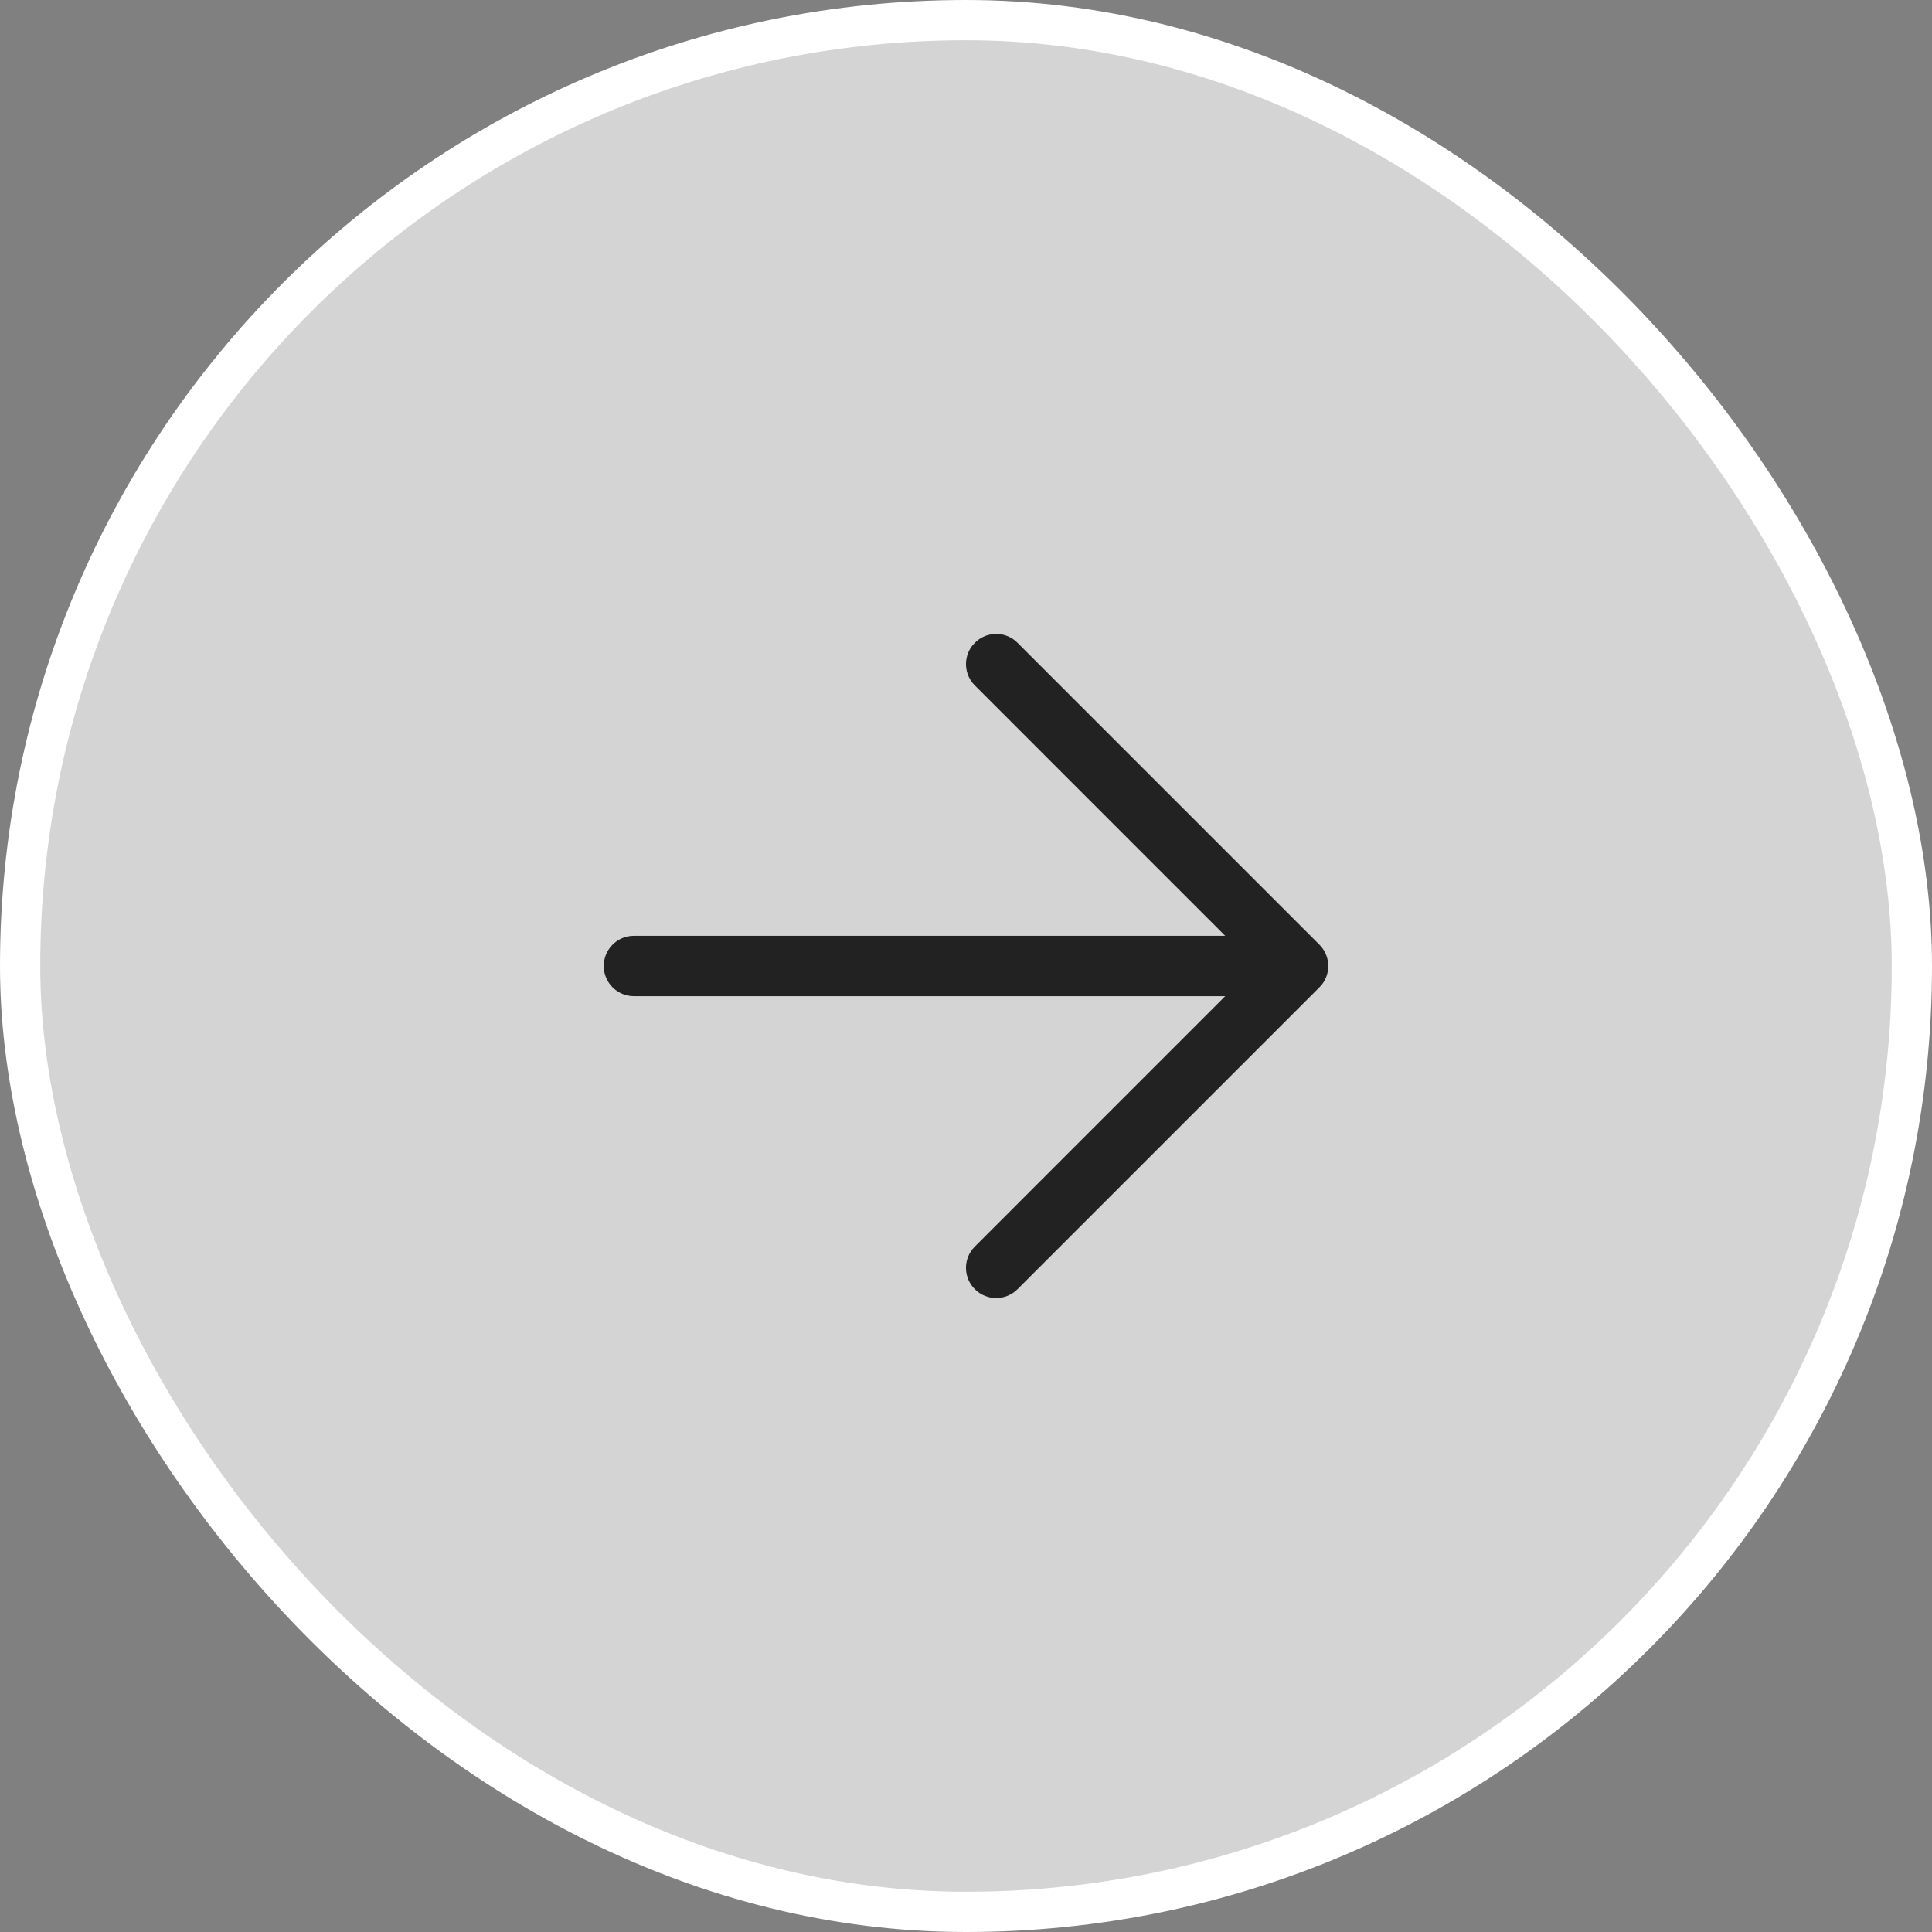 <svg width="48" height="48" viewBox="0 0 48 48" fill="none" xmlns="http://www.w3.org/2000/svg">
<rect x="0" y="0" width="48" height="48" fill="#808080" stroke="none"/>
<rect x="0.5" y="0.5" width="47" height="47" rx="23.5" fill="white" fill-opacity="0.66"/>
<path d="M25.28 32.03C24.987 32.323 24.513 32.323 24.22 32.03C23.949 31.76 23.928 31.334 24.157 31.04L24.22 30.97L31.189 24L24.22 17.03C23.949 16.76 23.928 16.334 24.157 16.04L24.22 15.97C24.49 15.699 24.916 15.678 25.21 15.907L25.28 15.97L32.78 23.47C33.051 23.74 33.072 24.166 32.843 24.46L32.78 24.53L25.28 32.03Z" fill="#222222"/>
<path d="M30.75 23.25C31.164 23.25 31.5 23.586 31.5 24C31.5 24.385 31.21 24.702 30.837 24.745L30.75 24.75L15.75 24.75C15.336 24.75 15 24.414 15 24C15 23.615 15.29 23.298 15.662 23.255L15.75 23.25L30.75 23.25Z" fill="#222222"/>
<rect x="0.5" y="0.5" width="47" height="47" rx="23.5" stroke="white"/>
</svg>
